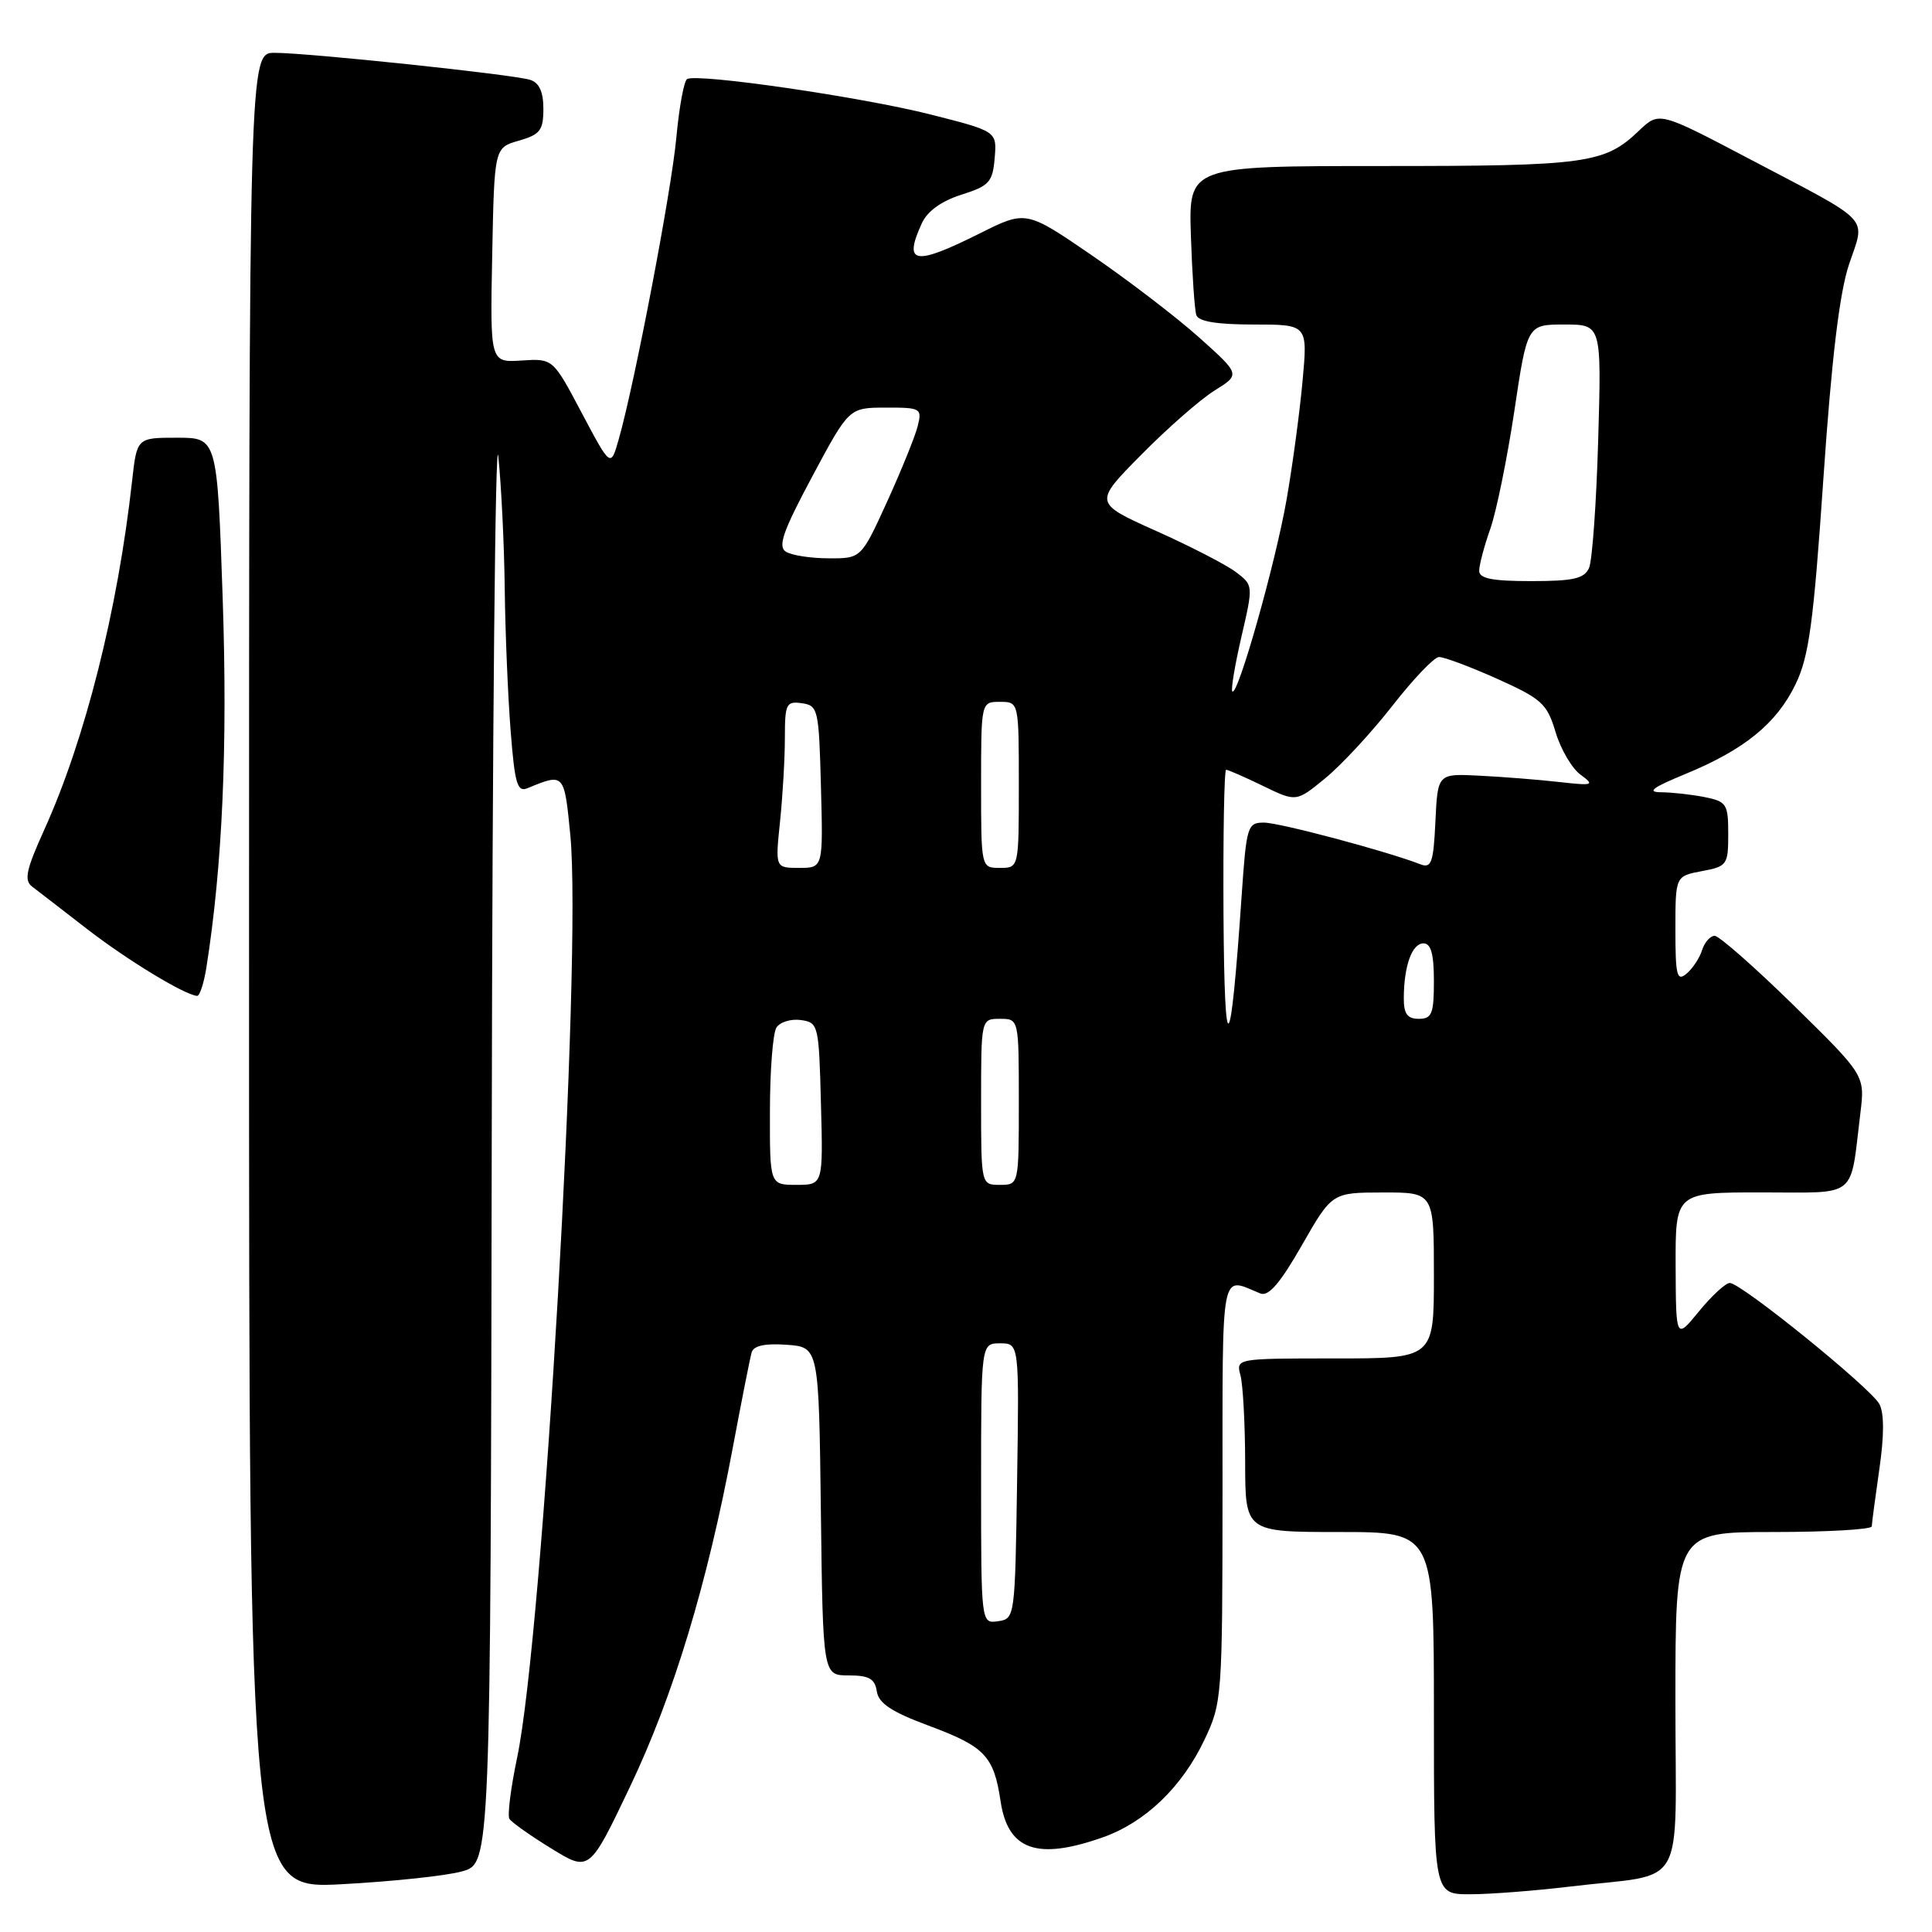 <?xml version="1.0" encoding="UTF-8" standalone="no"?>
<!DOCTYPE svg PUBLIC "-//W3C//DTD SVG 1.1//EN" "http://www.w3.org/Graphics/SVG/1.1/DTD/svg11.dtd" >
<svg xmlns="http://www.w3.org/2000/svg" xmlns:xlink="http://www.w3.org/1999/xlink" version="1.1" viewBox="0 0 256 256">
 <g >
 <path fill="currentColor"
d=" M 208.03 249.98 C 223.74 248.09 222.00 251.15 222.00 225.42 C 222.00 203.00 222.00 203.00 235.00 203.00 C 242.15 203.00 248.01 202.66 248.02 202.25 C 248.03 201.84 248.48 198.44 249.02 194.69 C 249.67 190.23 249.67 187.25 249.03 186.05 C 247.88 183.91 230.71 170.00 229.21 170.00 C 228.65 170.00 226.82 171.69 225.13 173.75 C 222.07 177.50 222.07 177.50 222.03 167.75 C 222.00 158.00 222.00 158.00 233.42 158.00 C 246.35 158.00 245.10 159.00 246.51 147.49 C 247.12 142.49 247.12 142.49 237.70 133.24 C 232.51 128.16 227.79 124.00 227.20 124.00 C 226.62 124.00 225.86 124.86 225.53 125.91 C 225.20 126.96 224.26 128.37 223.46 129.03 C 222.20 130.08 222.00 129.26 222.00 123.17 C 222.00 116.09 222.00 116.09 225.50 115.43 C 228.85 114.81 229.00 114.59 229.00 110.51 C 229.00 106.54 228.79 106.21 225.88 105.62 C 224.16 105.28 221.57 104.99 220.13 104.98 C 218.15 104.96 218.93 104.37 223.27 102.58 C 231.13 99.35 235.40 95.88 237.92 90.67 C 239.70 86.99 240.30 82.58 241.61 63.39 C 242.70 47.47 243.74 38.84 245.00 35.05 C 247.18 28.54 248.32 29.75 231.81 21.06 C 219.85 14.77 219.85 14.77 217.17 17.32 C 212.61 21.68 210.27 22.00 183.18 22.00 C 157.50 22.00 157.50 22.00 157.80 31.25 C 157.97 36.34 158.29 41.06 158.52 41.75 C 158.80 42.60 161.26 43.00 166.11 43.00 C 173.28 43.00 173.28 43.00 172.60 50.44 C 172.23 54.53 171.28 61.62 170.48 66.19 C 169.01 74.63 164.00 92.34 163.29 91.62 C 163.08 91.41 163.62 88.16 164.49 84.40 C 166.07 77.58 166.07 77.56 163.79 75.82 C 162.53 74.86 157.77 72.40 153.21 70.36 C 144.91 66.64 144.91 66.64 151.21 60.27 C 154.67 56.76 159.04 52.93 160.93 51.75 C 164.36 49.62 164.36 49.62 158.93 44.75 C 155.94 42.07 149.55 37.18 144.73 33.87 C 135.96 27.86 135.96 27.86 129.82 30.93 C 121.15 35.26 119.67 35.01 122.14 29.60 C 122.87 27.99 124.73 26.64 127.39 25.80 C 131.08 24.63 131.53 24.14 131.80 20.95 C 132.10 17.40 132.10 17.40 123.30 15.17 C 114.15 12.85 92.33 9.68 91.04 10.48 C 90.63 10.73 89.99 14.21 89.62 18.22 C 88.97 25.32 84.10 50.78 81.98 58.23 C 80.92 61.95 80.92 61.95 77.09 54.73 C 73.27 47.50 73.27 47.50 69.11 47.77 C 64.94 48.04 64.94 48.04 65.22 33.81 C 65.50 19.57 65.50 19.57 68.75 18.64 C 71.57 17.83 72.00 17.27 72.00 14.42 C 72.00 12.17 71.45 10.96 70.25 10.58 C 68.01 9.87 40.86 7.00 36.39 7.00 C 33.00 7.00 33.00 7.00 33.00 128.65 C 33.00 250.31 33.00 250.31 45.25 249.67 C 51.99 249.31 59.19 248.55 61.25 247.96 C 65.00 246.91 65.00 246.91 65.16 150.20 C 65.24 97.02 65.64 56.65 66.03 60.50 C 66.43 64.35 66.81 72.22 66.88 78.00 C 66.95 83.78 67.30 92.23 67.66 96.80 C 68.21 103.87 68.54 105.00 69.90 104.44 C 74.77 102.42 74.77 102.42 75.57 110.66 C 77.14 126.88 71.97 216.48 68.52 232.91 C 67.68 236.90 67.22 240.55 67.50 241.01 C 67.79 241.47 70.29 243.24 73.06 244.94 C 78.10 248.04 78.10 248.04 83.47 236.77 C 89.23 224.70 93.72 209.88 97.11 191.76 C 98.27 185.57 99.39 179.91 99.60 179.19 C 99.86 178.31 101.38 177.98 104.24 178.19 C 108.50 178.50 108.50 178.50 108.77 200.25 C 109.04 222.00 109.04 222.00 112.45 222.00 C 115.15 222.00 115.93 222.44 116.18 224.11 C 116.42 225.69 118.13 226.83 123.00 228.64 C 130.51 231.43 131.68 232.66 132.58 238.66 C 133.55 245.16 137.42 246.53 146.12 243.46 C 151.76 241.47 156.64 236.78 159.61 230.50 C 161.93 225.62 161.98 224.86 161.99 197.63 C 162.00 167.38 161.65 169.20 167.00 171.39 C 168.08 171.83 169.62 170.05 172.50 165.01 C 176.50 158.02 176.50 158.02 183.25 158.01 C 190.00 158.00 190.00 158.00 190.00 169.00 C 190.00 180.00 190.00 180.00 176.88 180.00 C 163.77 180.00 163.77 180.00 164.37 182.25 C 164.70 183.49 164.98 188.66 164.99 193.75 C 165.00 203.00 165.00 203.00 177.50 203.00 C 190.00 203.00 190.00 203.00 190.00 227.00 C 190.00 251.00 190.00 251.00 194.78 251.00 C 197.40 251.00 203.37 250.54 208.03 249.98 Z  M 27.34 128.25 C 29.48 114.70 30.17 98.95 29.51 79.36 C 28.78 58.00 28.78 58.00 23.46 58.00 C 18.14 58.00 18.14 58.00 17.50 63.75 C 15.60 80.85 11.28 97.99 5.85 109.98 C 3.46 115.26 3.16 116.65 4.26 117.48 C 4.99 118.04 8.28 120.57 11.55 123.11 C 16.88 127.23 24.47 131.84 26.12 131.96 C 26.46 131.98 27.01 130.31 27.34 128.25 Z  M 130.00 196.57 C 130.00 178.00 130.00 178.00 132.52 178.00 C 135.05 178.00 135.05 178.00 134.77 196.25 C 134.50 214.32 134.48 214.50 132.25 214.82 C 130.00 215.14 130.00 215.14 130.00 196.57 Z  M 102.02 147.25 C 102.02 141.89 102.41 136.90 102.88 136.16 C 103.34 135.43 104.80 134.98 106.11 135.16 C 108.44 135.49 108.51 135.77 108.78 146.25 C 109.07 157.00 109.07 157.00 105.53 157.00 C 102.00 157.00 102.00 157.00 102.02 147.25 Z  M 130.00 146.00 C 130.00 135.00 130.00 135.00 132.50 135.00 C 135.00 135.00 135.00 135.00 135.00 146.00 C 135.00 157.00 135.00 157.00 132.50 157.00 C 130.00 157.00 130.00 157.00 130.00 146.00 Z  M 162.12 121.25 C 162.06 110.66 162.21 102.00 162.47 102.00 C 162.73 102.00 164.93 102.96 167.36 104.14 C 171.76 106.28 171.76 106.28 175.63 103.10 C 177.76 101.35 181.75 97.04 184.50 93.52 C 187.25 89.99 190.02 87.09 190.66 87.06 C 191.29 87.03 194.75 88.32 198.35 89.93 C 204.29 92.60 204.99 93.23 206.12 97.00 C 206.80 99.28 208.29 101.82 209.43 102.65 C 211.35 104.06 211.15 104.13 206.50 103.61 C 203.75 103.30 199.03 102.93 196.00 102.78 C 190.50 102.50 190.50 102.50 190.20 108.84 C 189.94 114.33 189.67 115.09 188.20 114.52 C 183.73 112.78 169.52 109.00 167.48 109.00 C 165.29 109.00 165.16 109.44 164.52 118.75 C 163.04 140.39 162.25 141.21 162.12 121.25 Z  M 186.01 132.25 C 186.03 127.97 187.10 125.00 188.62 125.00 C 189.61 125.00 190.00 126.41 190.00 130.00 C 190.00 134.33 189.73 135.00 188.00 135.00 C 186.48 135.00 186.00 134.34 186.01 132.25 Z  M 103.36 108.85 C 103.71 105.47 104.00 100.49 104.00 97.78 C 104.00 93.25 104.18 92.89 106.25 93.18 C 108.40 93.49 108.51 93.96 108.78 104.25 C 109.07 115.00 109.07 115.00 105.89 115.00 C 102.72 115.00 102.72 115.00 103.36 108.85 Z  M 130.00 104.00 C 130.00 93.00 130.00 93.00 132.50 93.00 C 135.00 93.00 135.00 93.00 135.00 104.00 C 135.00 115.00 135.00 115.00 132.50 115.00 C 130.00 115.00 130.00 115.00 130.00 104.00 Z  M 196.00 75.63 C 196.00 74.87 196.66 72.37 197.47 70.08 C 198.28 67.79 199.71 60.75 200.66 54.45 C 202.37 43.00 202.37 43.00 207.29 43.00 C 212.21 43.00 212.21 43.00 211.77 58.25 C 211.53 66.64 210.98 74.29 210.56 75.25 C 209.93 76.67 208.50 77.00 202.89 77.00 C 197.71 77.00 196.00 76.66 196.00 75.63 Z  M 104.13 73.10 C 103.04 72.41 103.75 70.38 107.63 63.13 C 112.50 54.02 112.50 54.02 117.36 54.01 C 122.03 54.00 122.19 54.10 121.60 56.47 C 121.26 57.83 119.43 62.33 117.55 66.47 C 114.11 74.00 114.11 74.00 109.81 73.98 C 107.44 73.98 104.88 73.58 104.13 73.10 Z "/>
</g>
</svg>